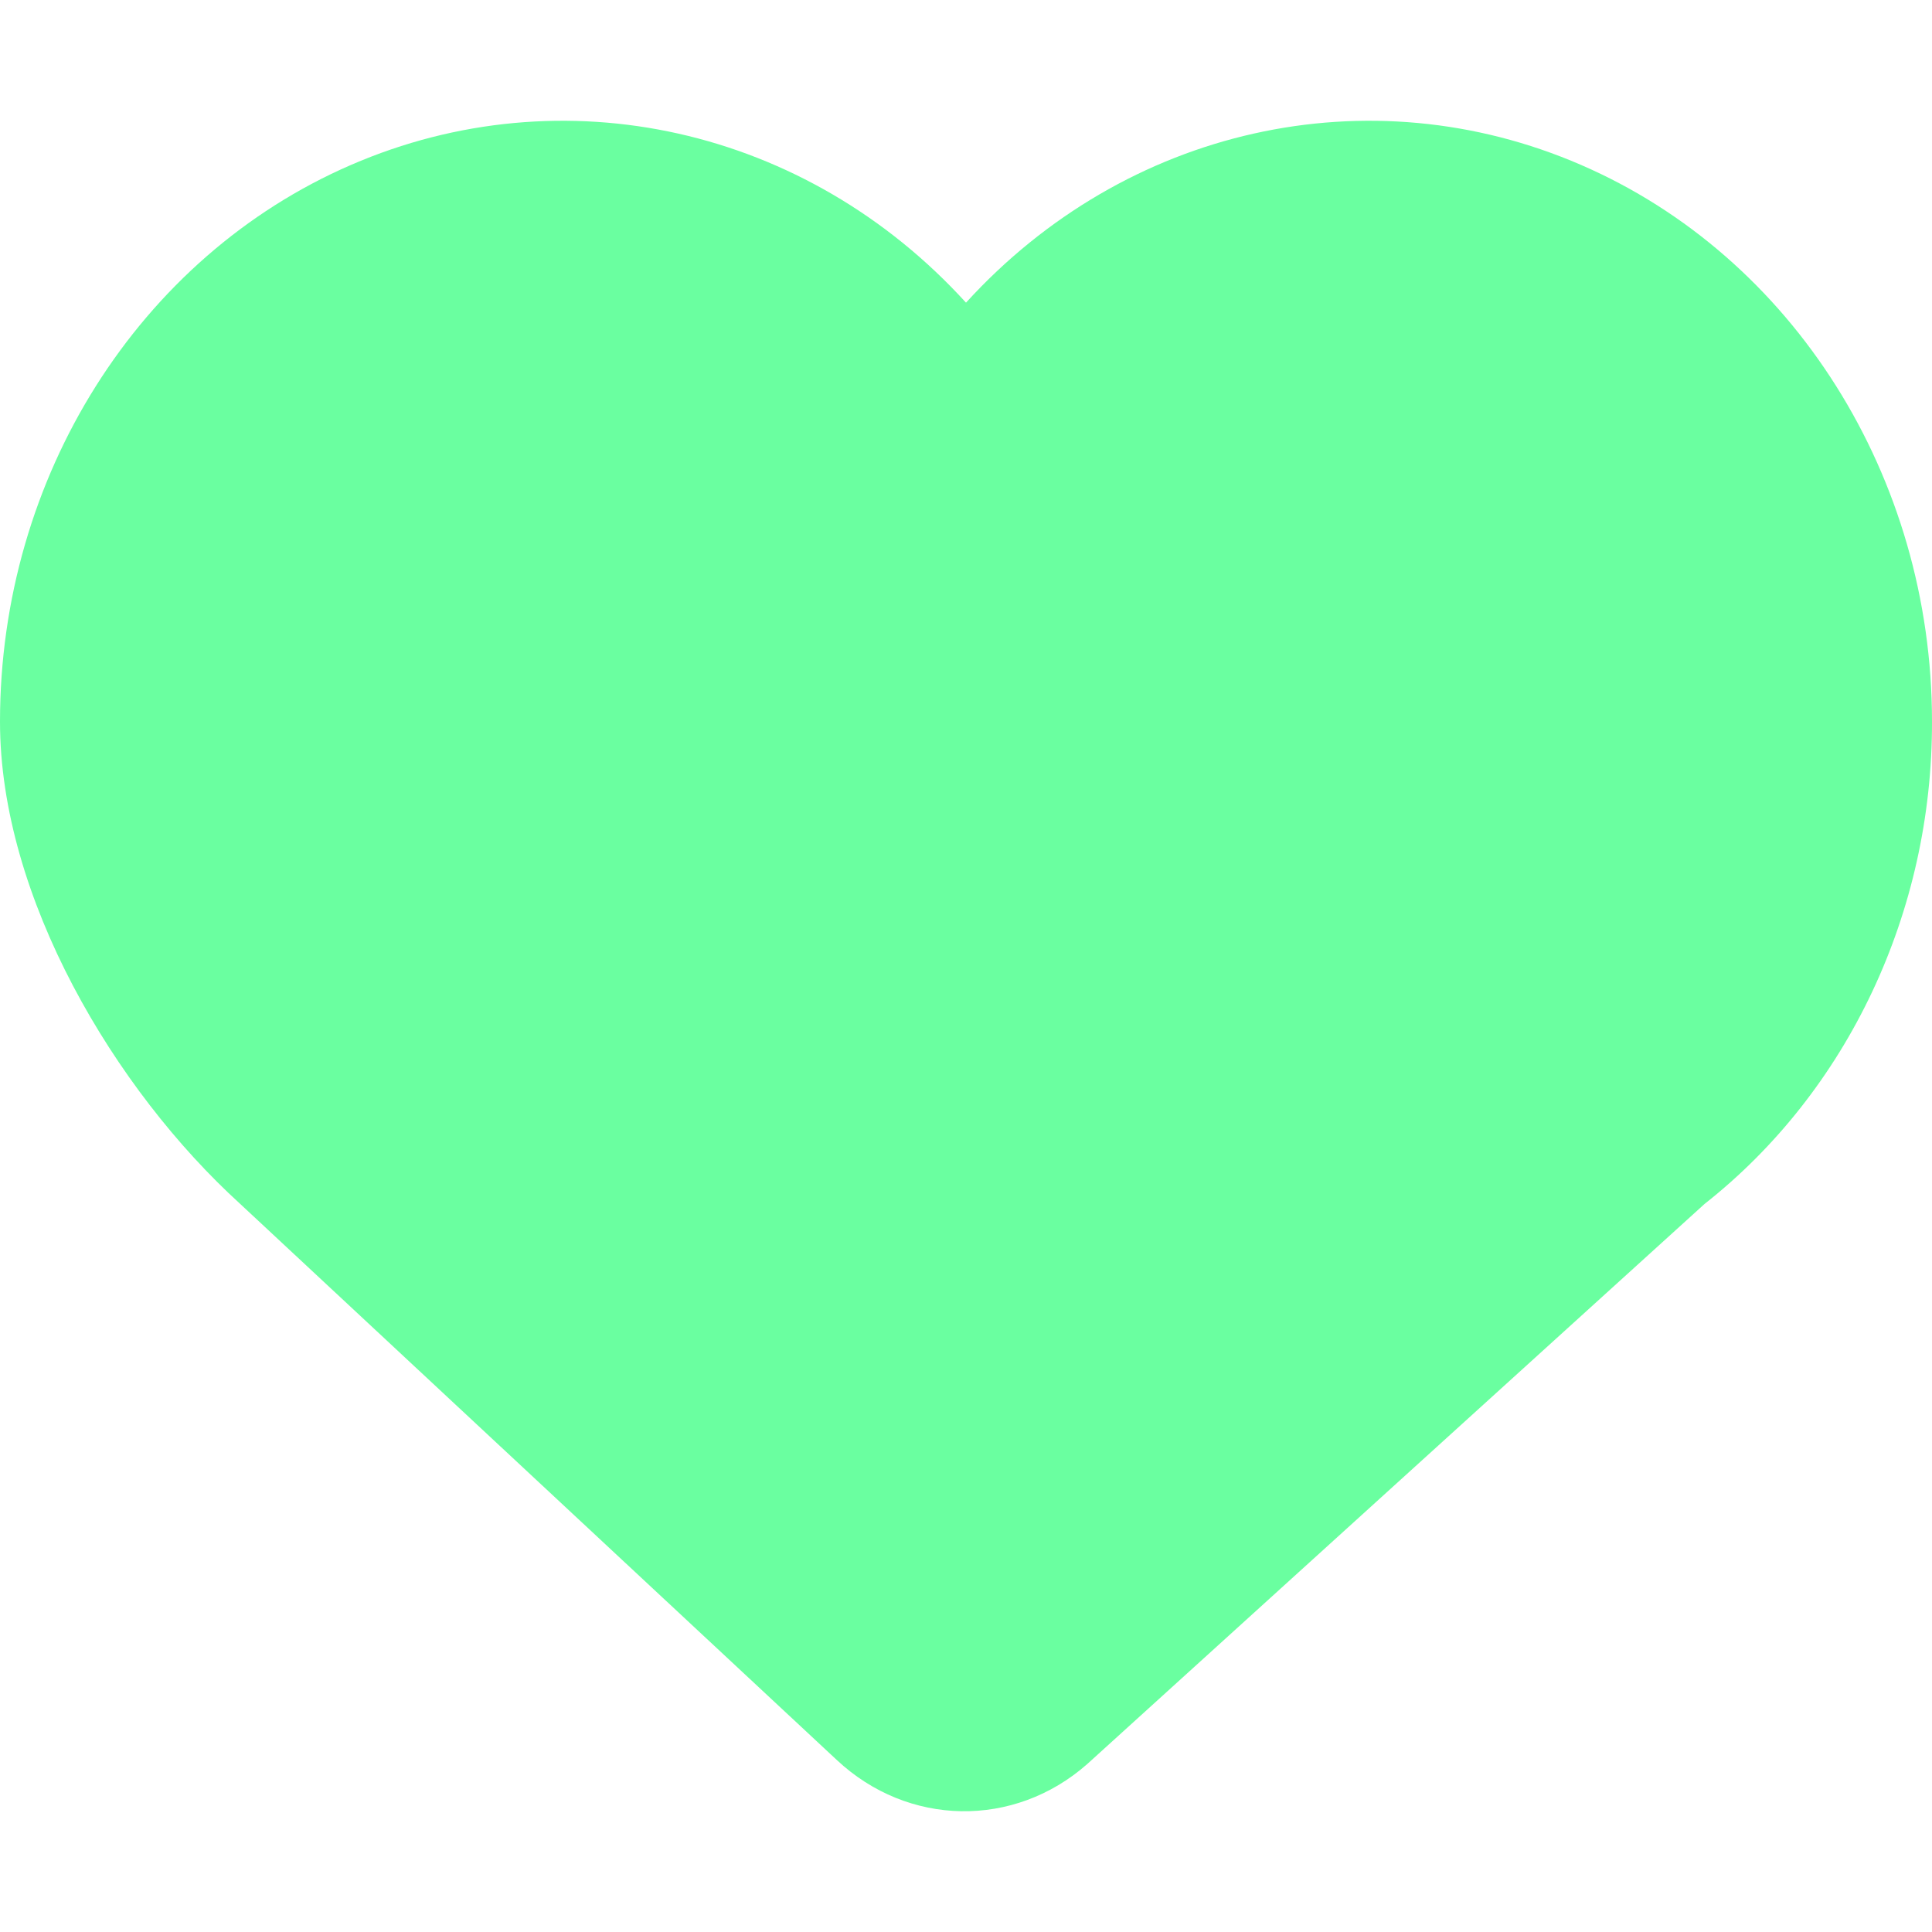 <?xml version="1.0" encoding="UTF-8"?>
<svg width="32px" height="32px" viewBox="0 0 32 32" version="1.1" xmlns="http://www.w3.org/2000/svg" xmlns:xlink="http://www.w3.org/1999/xlink">
    <title>logo</title>
    <g id="logo" stroke="none" stroke-width="1" fill="none" fill-rule="evenodd">
        <g id="爱心-_实心" transform="translate(-0, 2)" fill="#6AFFA0" fill-rule="nonzero">
            <path d="M0,9.951 C0,5.901 2.299,2.255 5.813,0.732 C9.327,-0.792 13.356,0.11 16,3.013 C18.645,0.11 22.673,-0.792 26.188,0.732 C29.702,2.255 32,5.901 32,9.951 C32.007,13.103 30.608,16.07 28.233,17.941 L18.006,27.22 C16.795,28.286 15.039,28.256 13.859,27.15 L3.979,17.941 C1.903,16.053 -0.002,12.862 0,9.951 Z" id="路径"></path>
        </g>
    </g>
</svg>